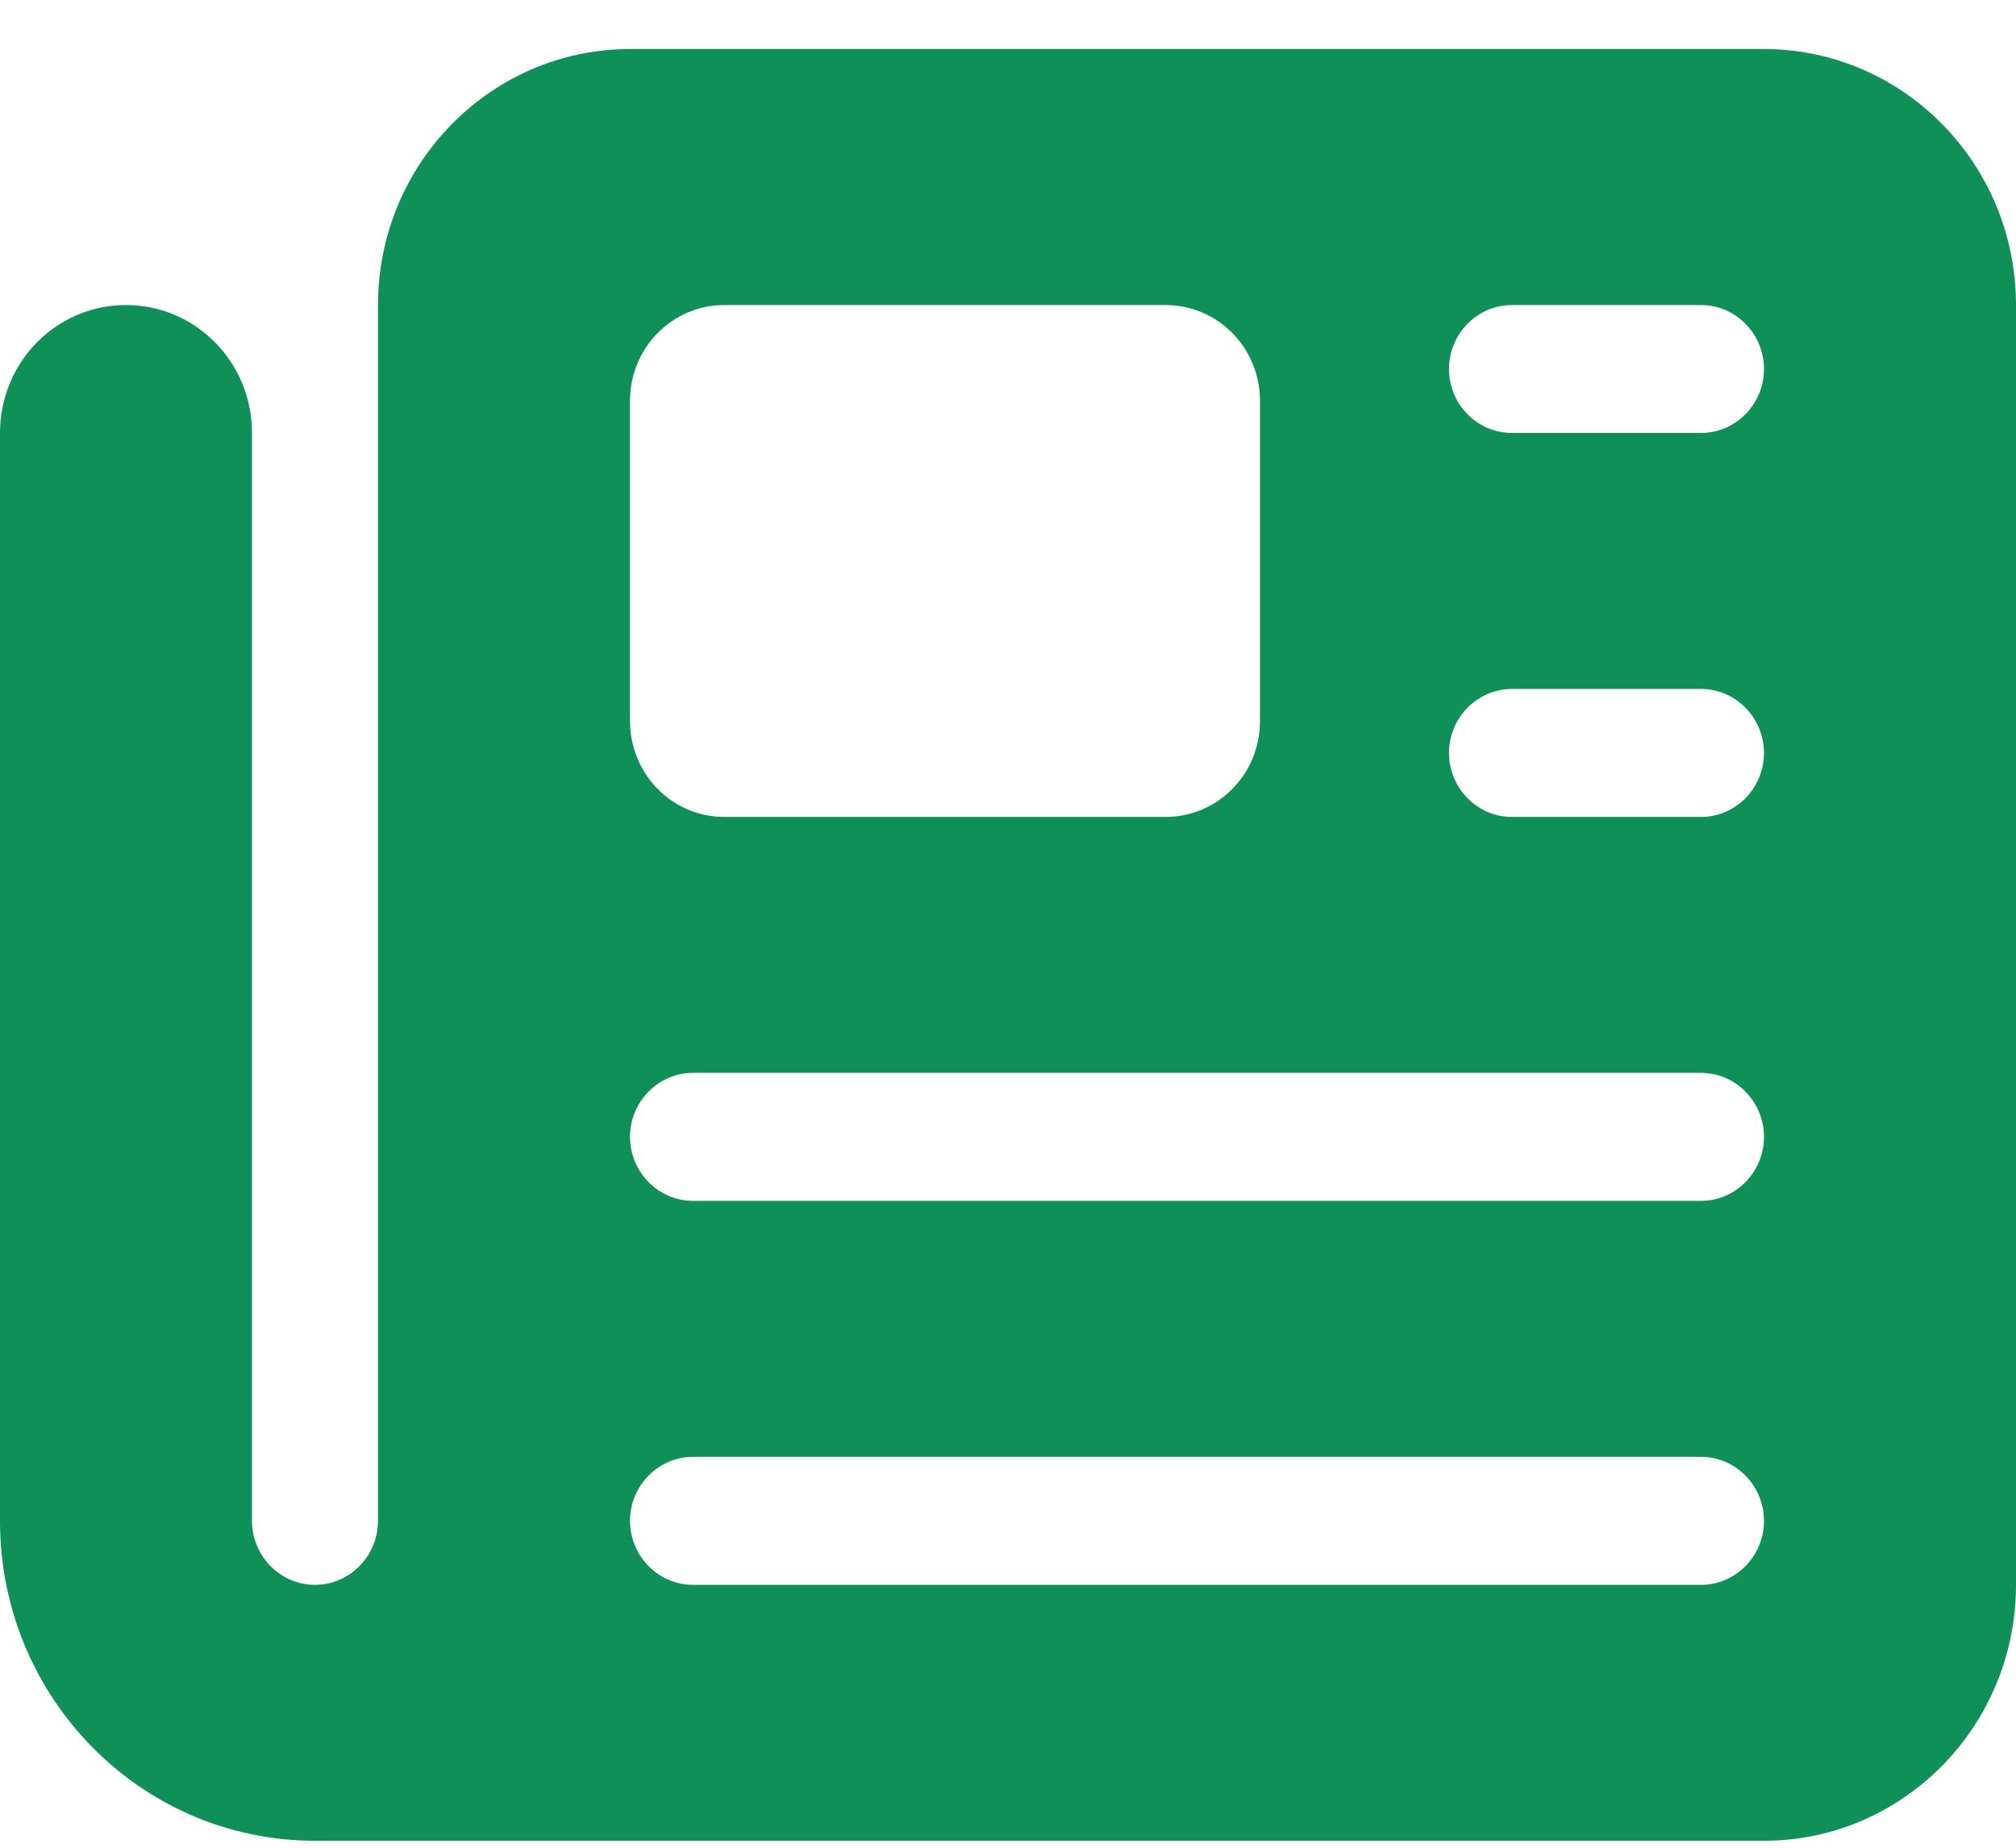 <svg width="24" height="22" viewBox="0 0 24 22" fill="none" xmlns="http://www.w3.org/2000/svg">
<path d="M4.5 3.632C4.5 1.951 5.845 0.584 7.5 0.584H21C22.655 0.584 24 1.951 24 3.632V18.87C24 20.551 22.655 21.917 21 21.917H3.75C1.678 21.917 0 20.213 0 18.108V5.155C0 4.313 0.67 3.632 1.5 3.632C2.33 3.632 3 4.313 3 5.155V18.108C3 18.527 3.337 18.87 3.75 18.87C4.162 18.87 4.5 18.527 4.5 18.108V3.632ZM7.5 4.774V8.584C7.5 9.217 8.002 9.727 8.625 9.727H13.875C14.498 9.727 15 9.217 15 8.584V4.774C15 4.141 14.498 3.632 13.875 3.632H8.625C8.002 3.632 7.5 4.141 7.5 4.774ZM17.25 4.394C17.25 4.813 17.587 5.155 18 5.155H20.25C20.663 5.155 21 4.813 21 4.394C21 3.974 20.663 3.632 20.25 3.632H18C17.587 3.632 17.25 3.974 17.25 4.394ZM17.25 8.965C17.25 9.384 17.587 9.727 18 9.727H20.25C20.663 9.727 21 9.384 21 8.965C21 8.546 20.663 8.203 20.25 8.203H18C17.587 8.203 17.25 8.546 17.25 8.965ZM7.5 13.536C7.5 13.955 7.838 14.298 8.25 14.298H20.25C20.663 14.298 21 13.955 21 13.536C21 13.117 20.663 12.774 20.25 12.774H8.25C7.838 12.774 7.5 13.117 7.5 13.536ZM7.5 18.108C7.5 18.527 7.838 18.87 8.25 18.87H20.25C20.663 18.87 21 18.527 21 18.108C21 17.689 20.663 17.346 20.25 17.346H8.25C7.838 17.346 7.5 17.689 7.5 18.108Z" fill="#0F9058"/>
</svg>
